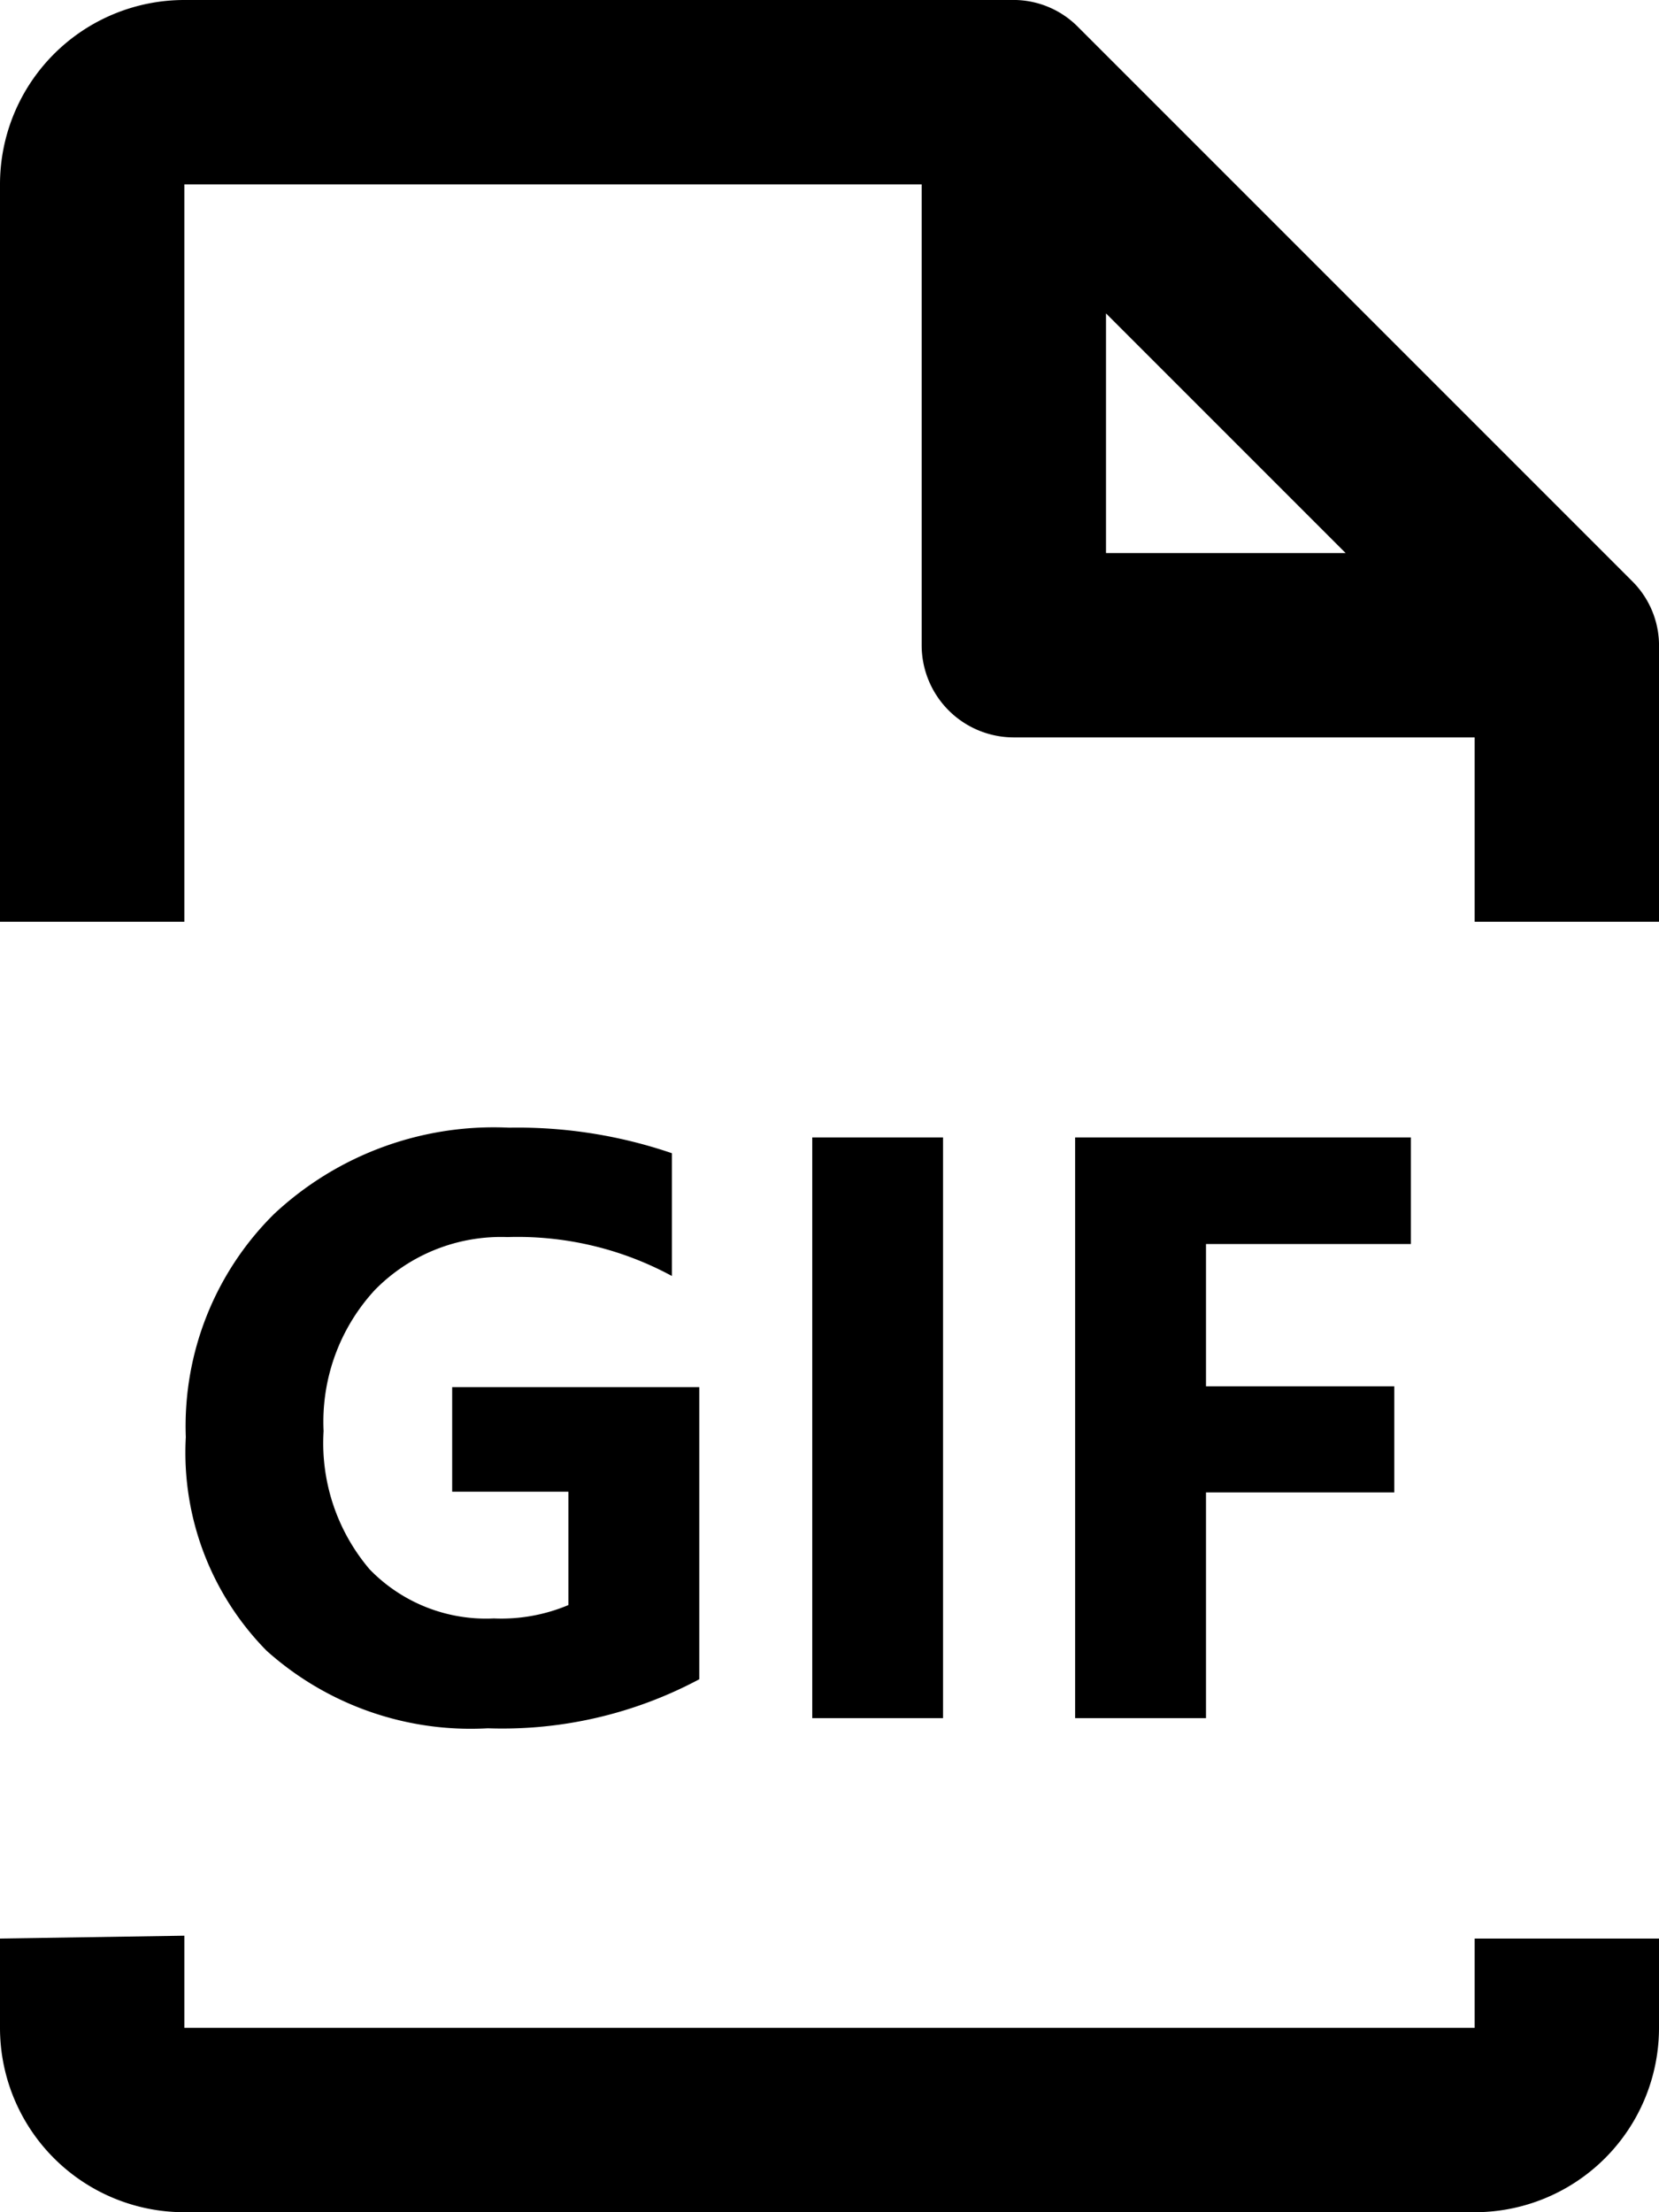 <svg xmlns="http://www.w3.org/2000/svg" width="18" height="24" viewBox="0 0 18 24">
  <defs>
    <style>
      .cls-1 {
        fill-rule: evenodd;
      }
    </style>
  </defs>
  <path id="file-gif" class="cls-1" d="M19,24H5a2,2,0,0,1-2-2V21.031L5,21v1H19s0-.362,0-0.969h2V22A2,2,0,0,1,19,24Zm-4.335-5.36v-6.3h3.643v1.156H16.085V15.04h2.043v1.151H16.085V18.64H14.665Zm-1.433,0H11.813v-6.3h1.419v6.3ZM7.906,16.183V15.049h2.681v3.169a4.535,4.535,0,0,1-2.294.532,3.318,3.318,0,0,1-2.4-.841,3.062,3.062,0,0,1-.877-2.318,3.236,3.236,0,0,1,.958-2.421,3.49,3.49,0,0,1,2.549-.936,5.176,5.176,0,0,1,1.767.277v1.332a3.512,3.512,0,0,0-1.784-.422,1.916,1.916,0,0,0-1.439.574,2.107,2.107,0,0,0-.556,1.531,2.113,2.113,0,0,0,.5,1.5,1.758,1.758,0,0,0,1.347.532,1.875,1.875,0,0,0,.809-0.145v-1.23H7.906ZM19,8H14a1,1,0,0,1-1-1V2H5v8H3V2A2,2,0,0,1,5,0h8.967a0.985,0.985,0,0,1,.724.287l6.022,6.022A0.985,0.985,0,0,1,21,7.033V10H19C19,8.792,19,8,19,8ZM15,3.4V6h2.6Z" transform="translate(-3)"/>
</svg>
